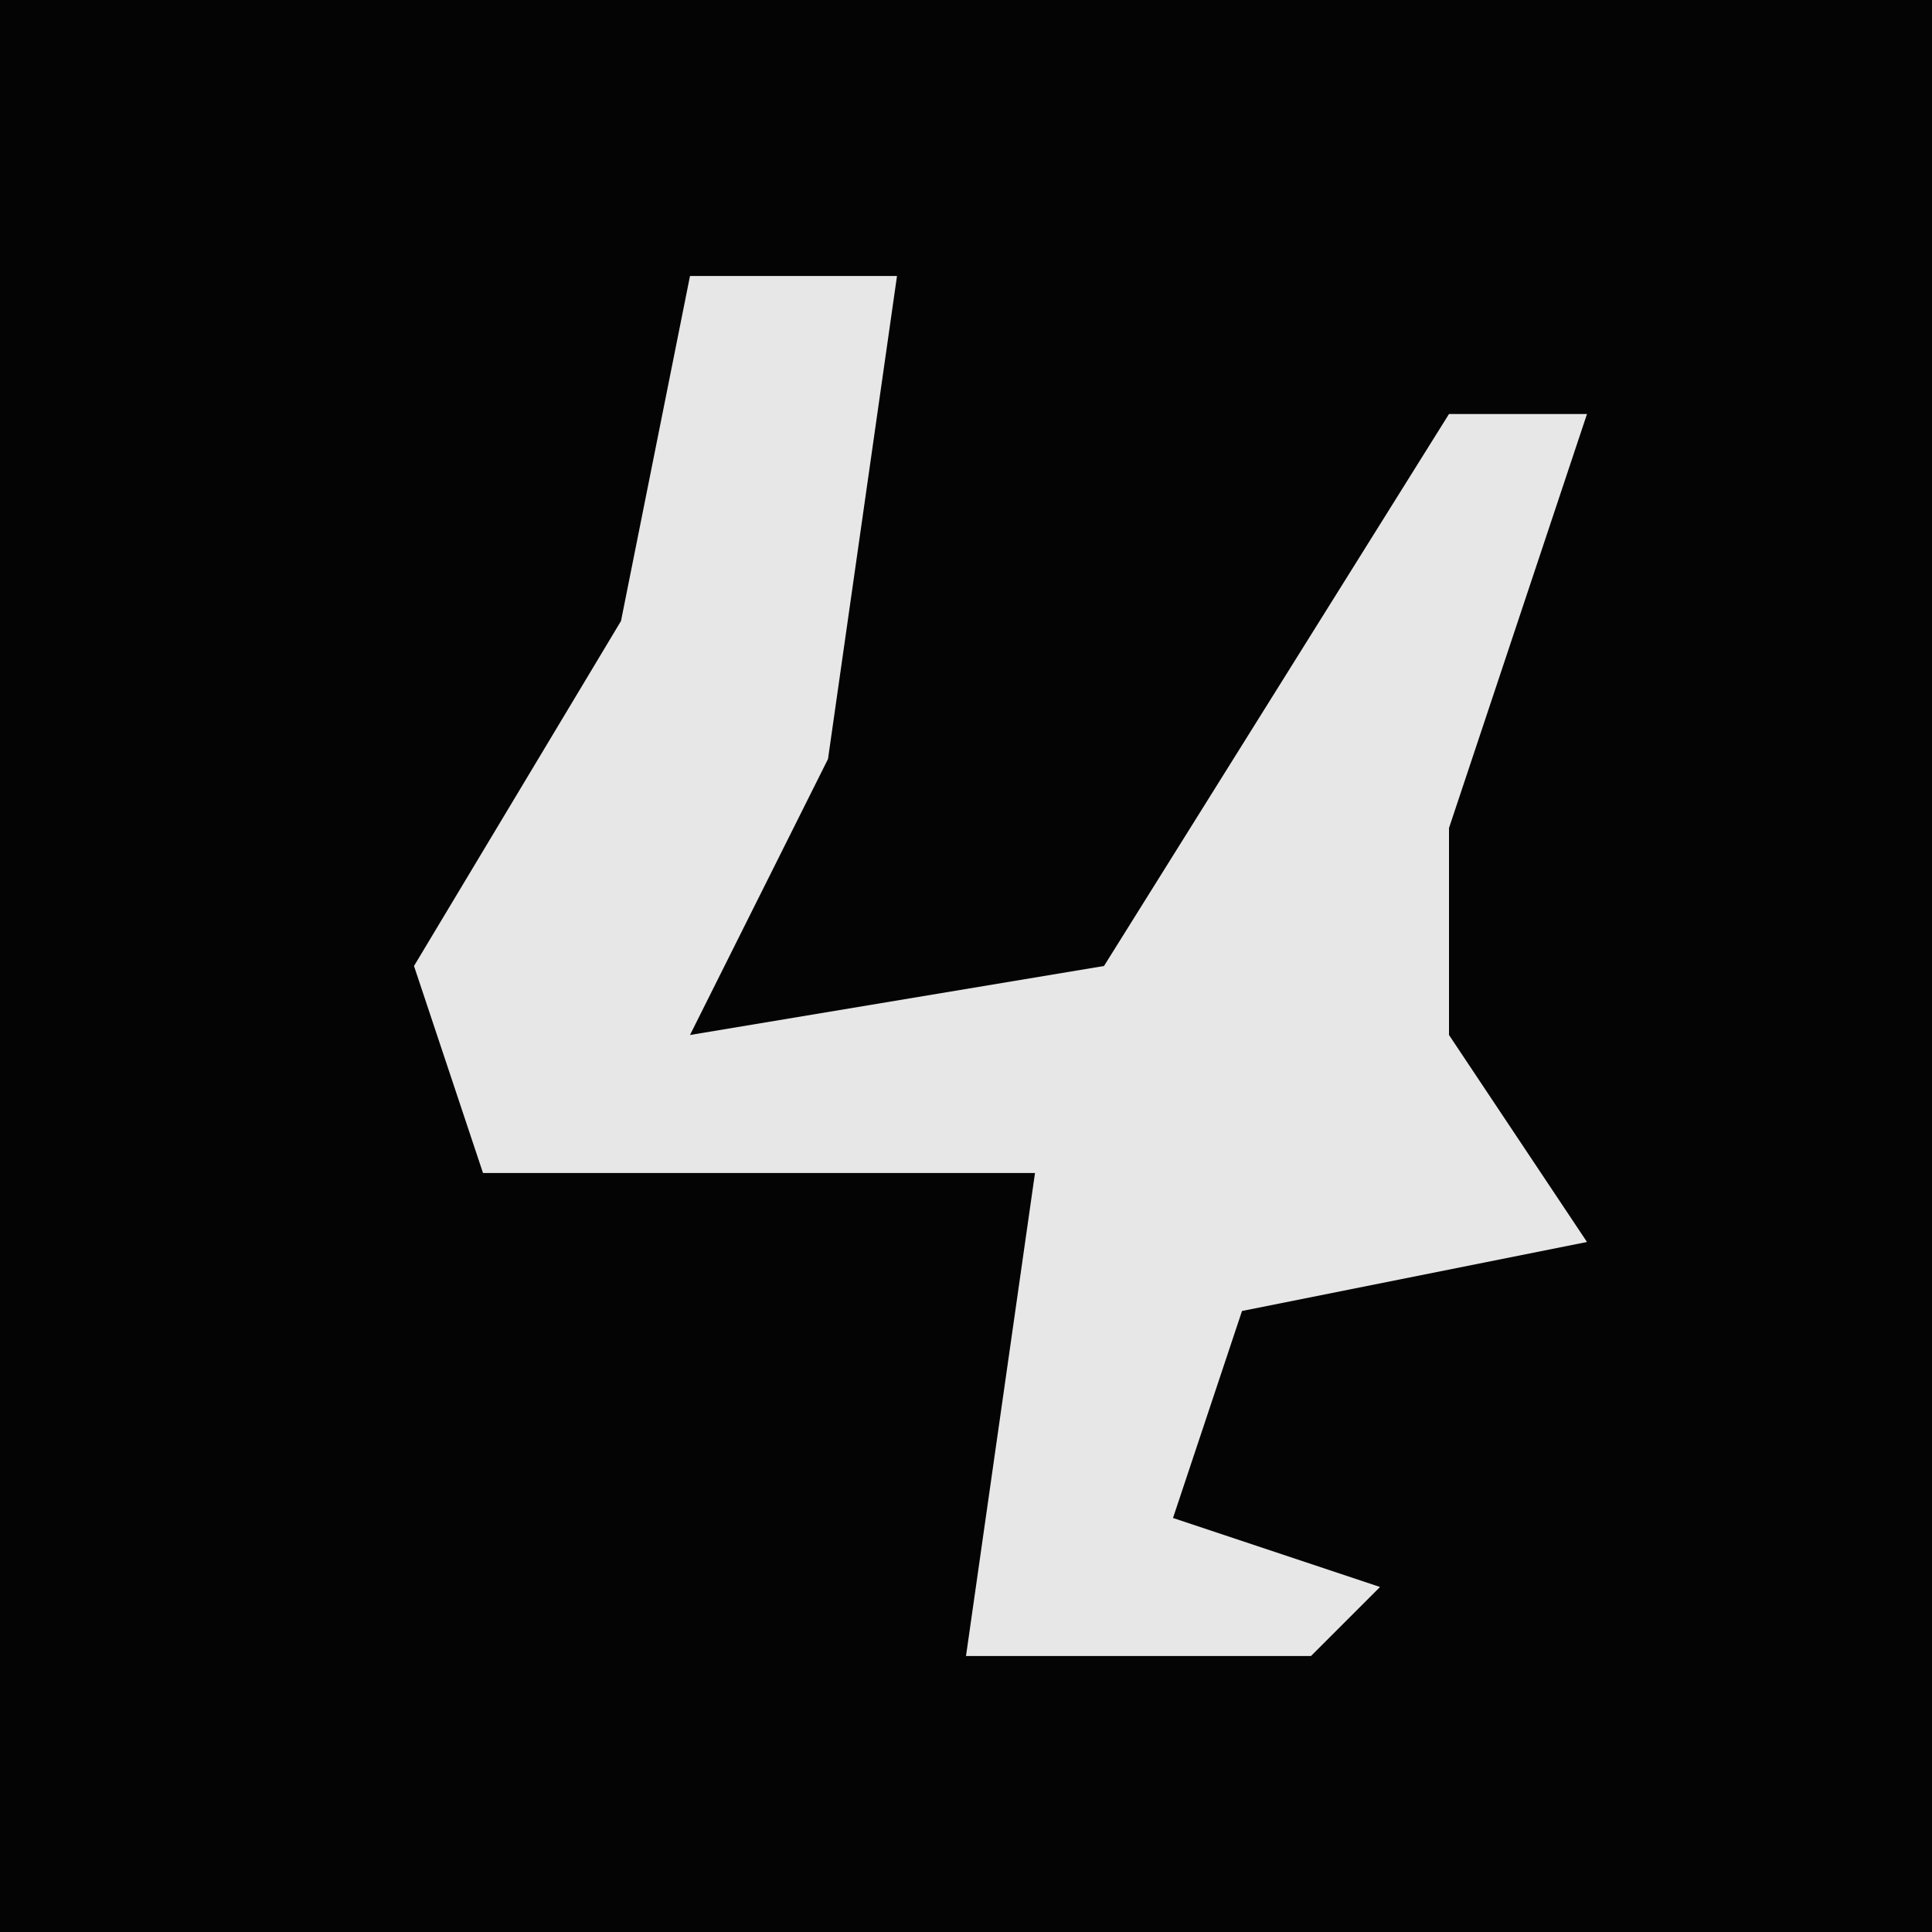 <?xml version="1.0" encoding="UTF-8"?>
<svg version="1.1" xmlns="http://www.w3.org/2000/svg" width="28" height="28">
<path d="M0,0 L28,0 L28,28 L0,28 Z " fill="#040404" transform="translate(0,0)"/>
<path d="M0,0 L3,0 L2,7 L0,11 L6,10 L11,2 L13,2 L11,8 L11,11 L13,14 L8,15 L7,18 L10,19 L9,20 L4,20 L5,13 L-3,13 L-4,10 L-1,5 Z " fill="#E7E7E7" transform="translate(10,4)"/>
</svg>
